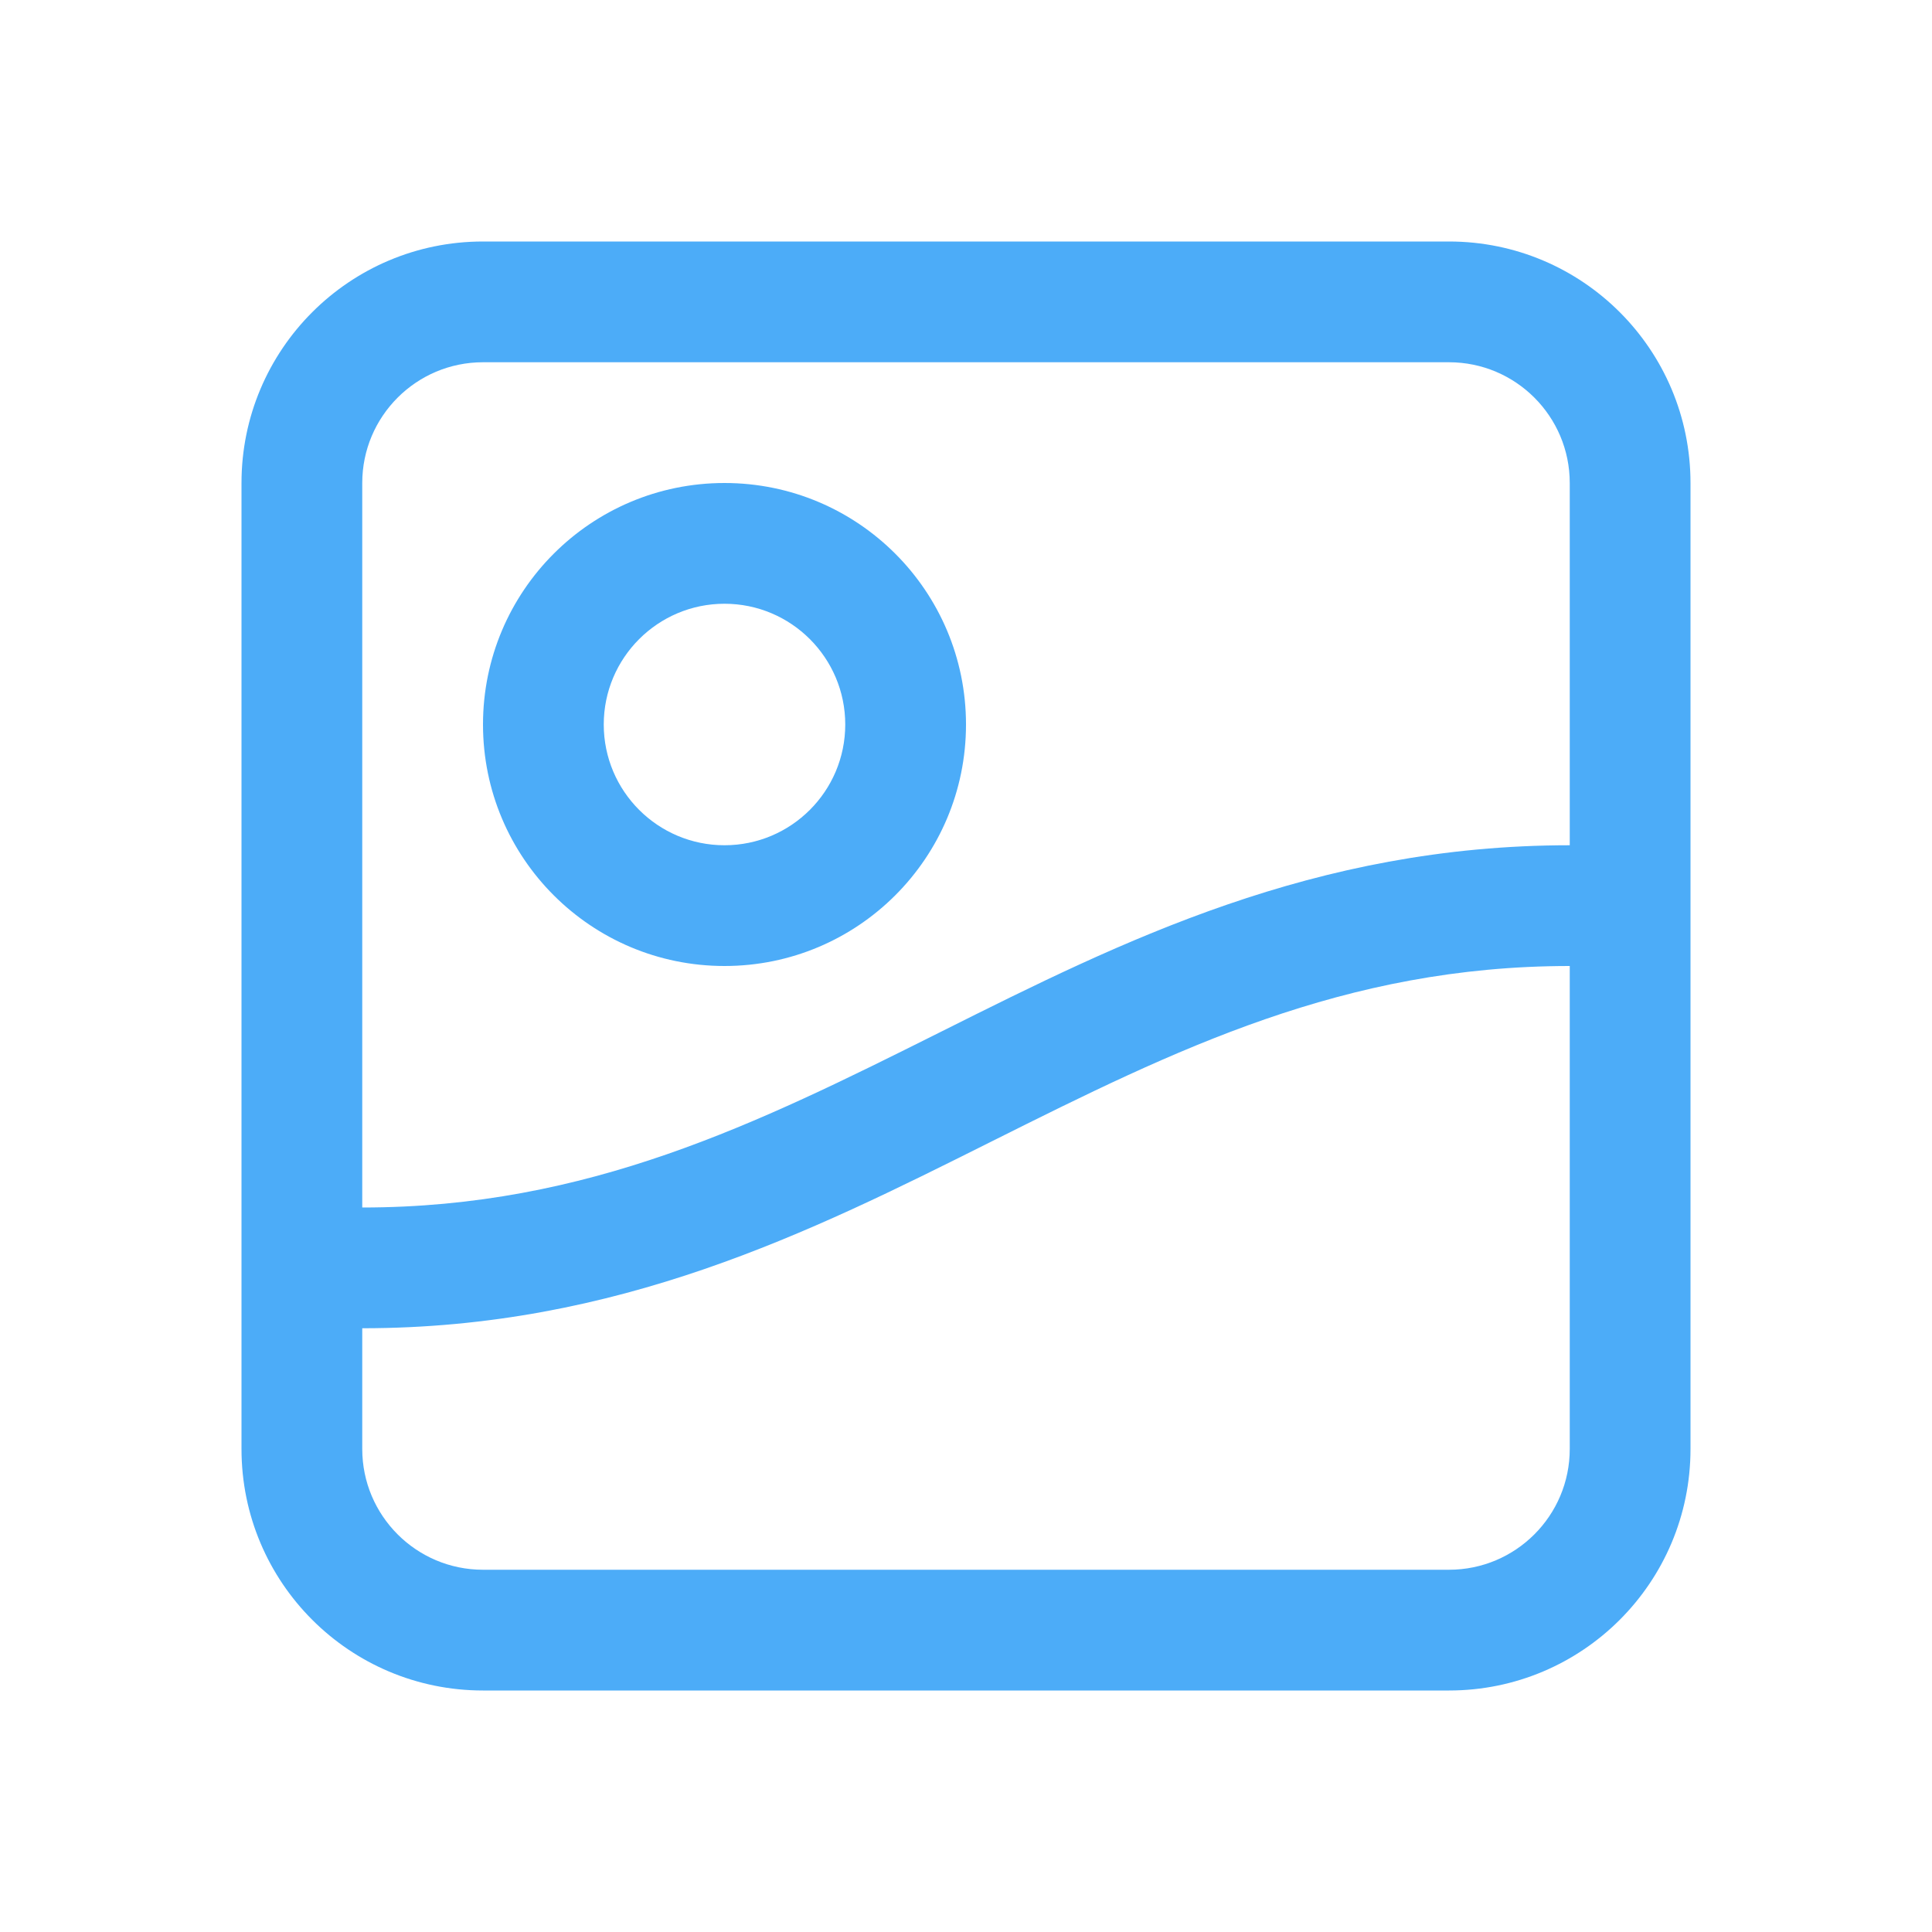 <svg width="16" height="16" viewBox="0 0 16 16" fill="none" xmlns="http://www.w3.org/2000/svg">
<path fill-rule="evenodd" clip-rule="evenodd" d="M12 3H4C3.448 3 3 3.448 3 4V10C4.868 10 6.27 9.306 7.776 8.553L7.806 8.538C9.291 7.795 10.882 7 13 7V4C13 3.448 12.552 3 12 3ZM13 8C11.132 8 9.73 8.694 8.224 9.447L8.194 9.462C6.709 10.205 5.118 11 3 11V12C3 12.552 3.448 13 4 13H12C12.552 13 13 12.552 13 12V8ZM4 2C2.895 2 2 2.895 2 4V12C2 13.105 2.895 14 4 14H12C13.105 14 14 13.105 14 12V4C14 2.895 13.105 2 12 2H4ZM6 7C6.552 7 7 6.552 7 6C7 5.448 6.552 5 6 5C5.448 5 5 5.448 5 6C5 6.552 5.448 7 6 7ZM6 8C7.105 8 8 7.105 8 6C8 4.895 7.105 4 6 4C4.895 4 4 4.895 4 6C4 7.105 4.895 8 6 8Z" fill="#4CACF8"/>
</svg>
